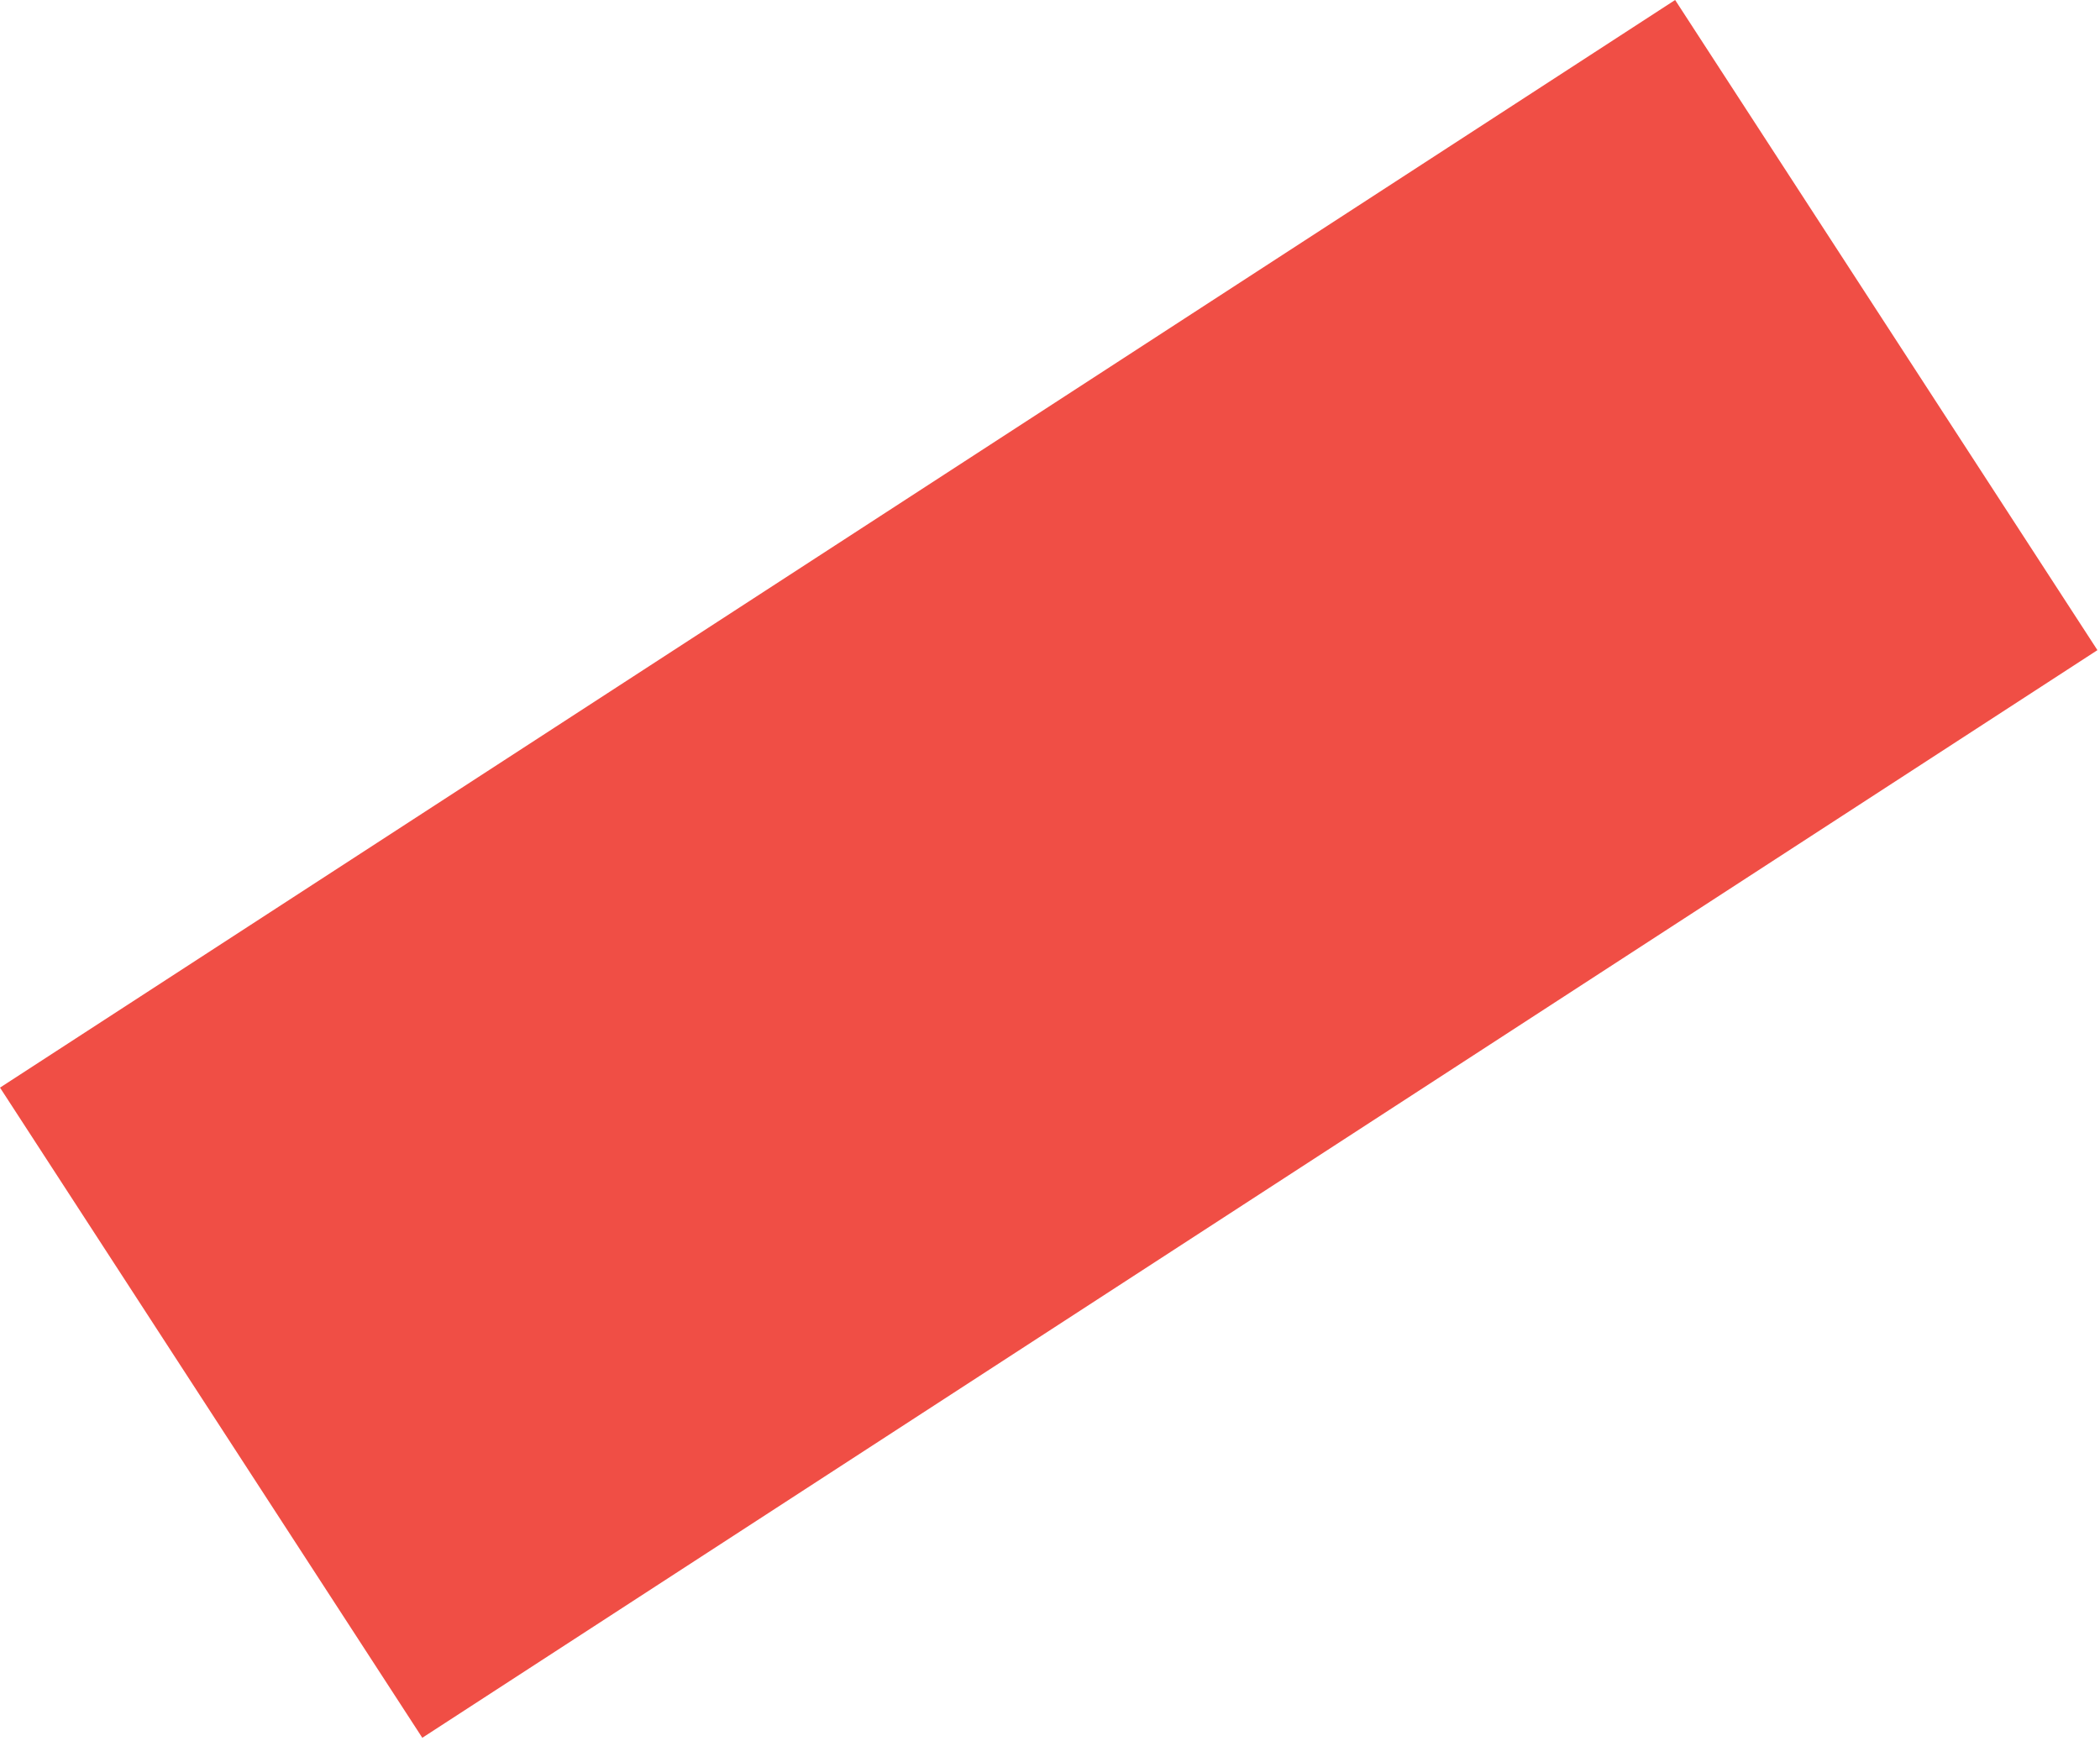<?xml version="1.0" encoding="UTF-8"?>
<svg width="41px" height="34px" viewBox="0 0 41 34" version="1.1" xmlns="http://www.w3.org/2000/svg" xmlns:xlink="http://www.w3.org/1999/xlink">
    <!-- Generator: Sketch 50.2 (55047) - http://www.bohemiancoding.com/sketch -->
    <title>fragment-1</title>
    <desc>Created with Sketch.</desc>
    <defs></defs>
    <g id="Mainsite-Update" stroke="none" stroke-width="1" fill="none" fill-rule="evenodd">
        <g id="v2-Articles" transform="translate(-449, -91)" fill="#F04E45">
            <rect id="fragment-1" transform="translate(469.475, 107.967) rotate(-213) translate(-469.475, -107.967) " x="449.977" y="100.398" width="38.996" height="15.138"></rect>
        </g>
    </g>
</svg>
